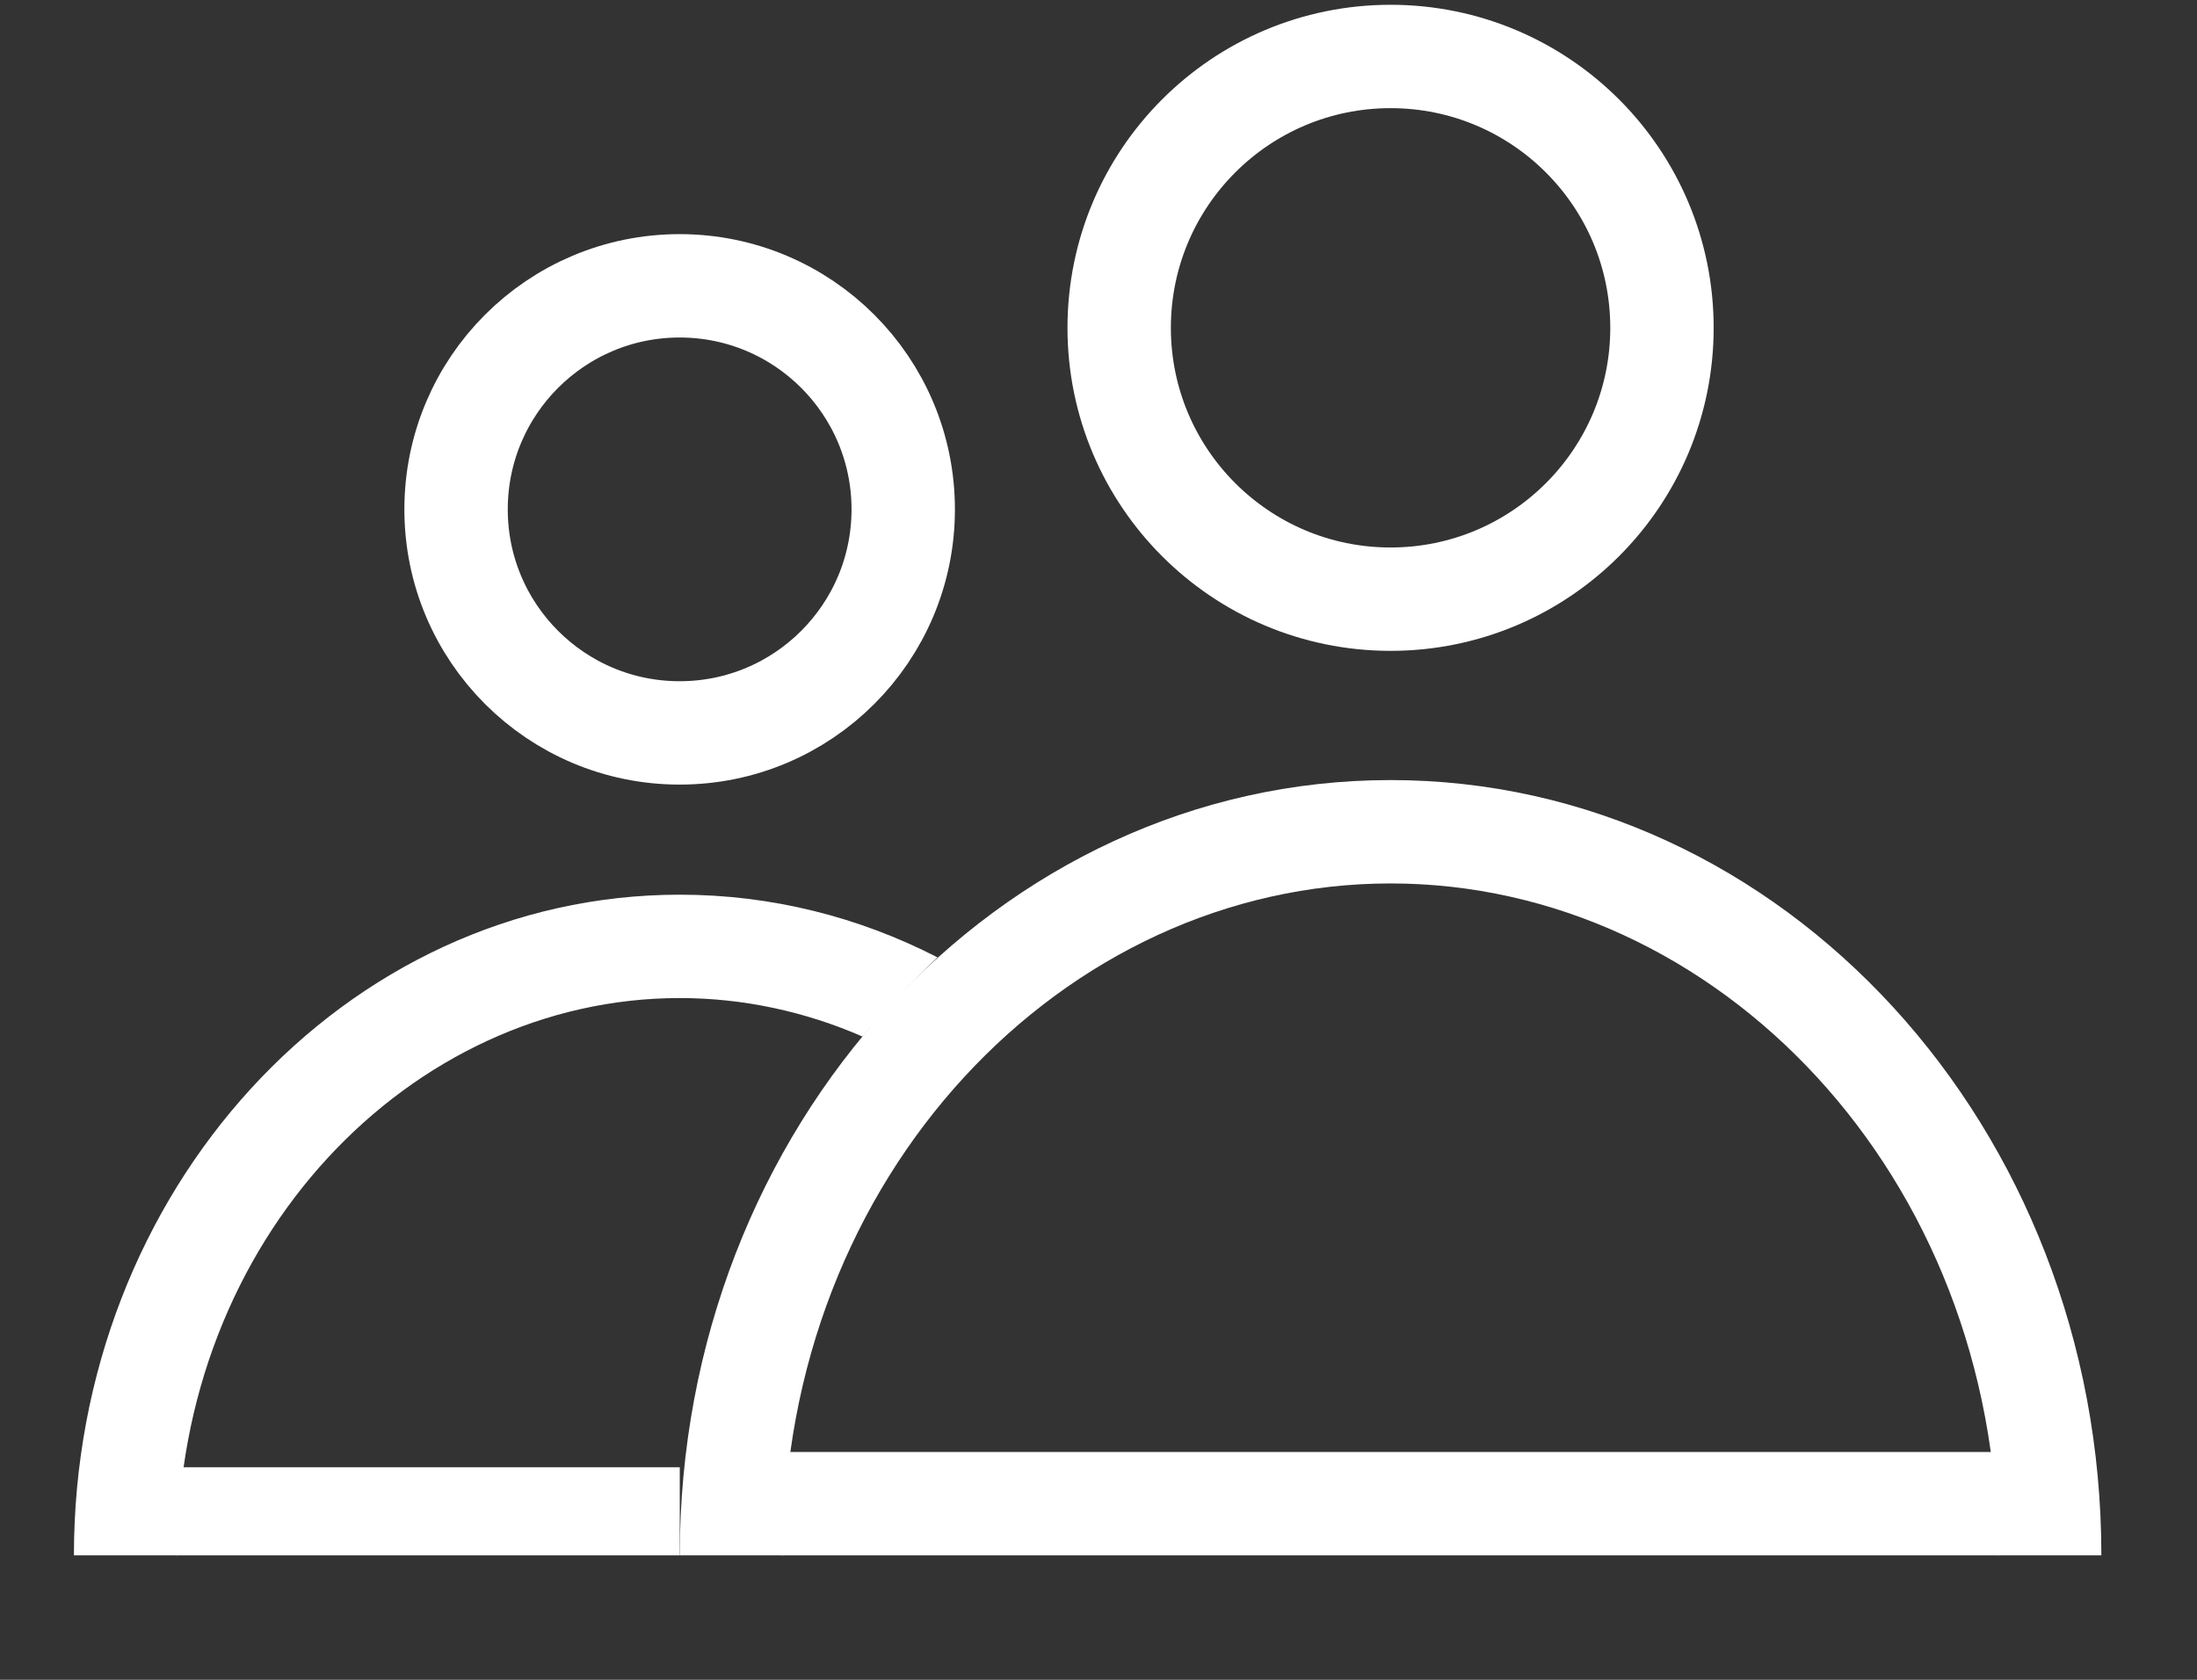 <svg width="17" height="13" viewBox="0 0 17 13" fill="none" xmlns="http://www.w3.org/2000/svg">
    <rect x="0" y="0" width="17" height="13" fill="#333333" stroke="none"/>
    <circle cx="10.76" cy="2.537" r="2.1" stroke="white" stroke-width="0.8"/>
    <path fill-rule="evenodd" clip-rule="evenodd"
          d="M15.459 12.037H16.26C16.26 8.723 13.797 6.037 10.76 6.037C7.723 6.037 5.26 8.723 5.26 12.037H6.061C6.061 9.098 8.229 6.837 10.76 6.837C13.291 6.837 15.459 9.098 15.459 12.037Z"
          fill="white"/>
    <rect x="6.045" y="11.237" width="9.422" height="0.8" fill="white"/>
    <circle cx="5.259" cy="3.942" r="1.73" stroke="white" stroke-width="0.8"/>
    <path fill-rule="evenodd" clip-rule="evenodd"
          d="M7.254 7.409C6.648 7.098 5.973 6.924 5.26 6.924C2.67 6.924 0.572 9.213 0.572 12.037H1.373C1.373 9.588 3.176 7.724 5.26 7.724C5.752 7.724 6.232 7.829 6.674 8.022C6.85 7.821 7.057 7.598 7.254 7.409Z"
          fill="white"/>
    <rect x="1.365" y="11.355" width="3.895" height="0.682" fill="white"/>
</svg>

